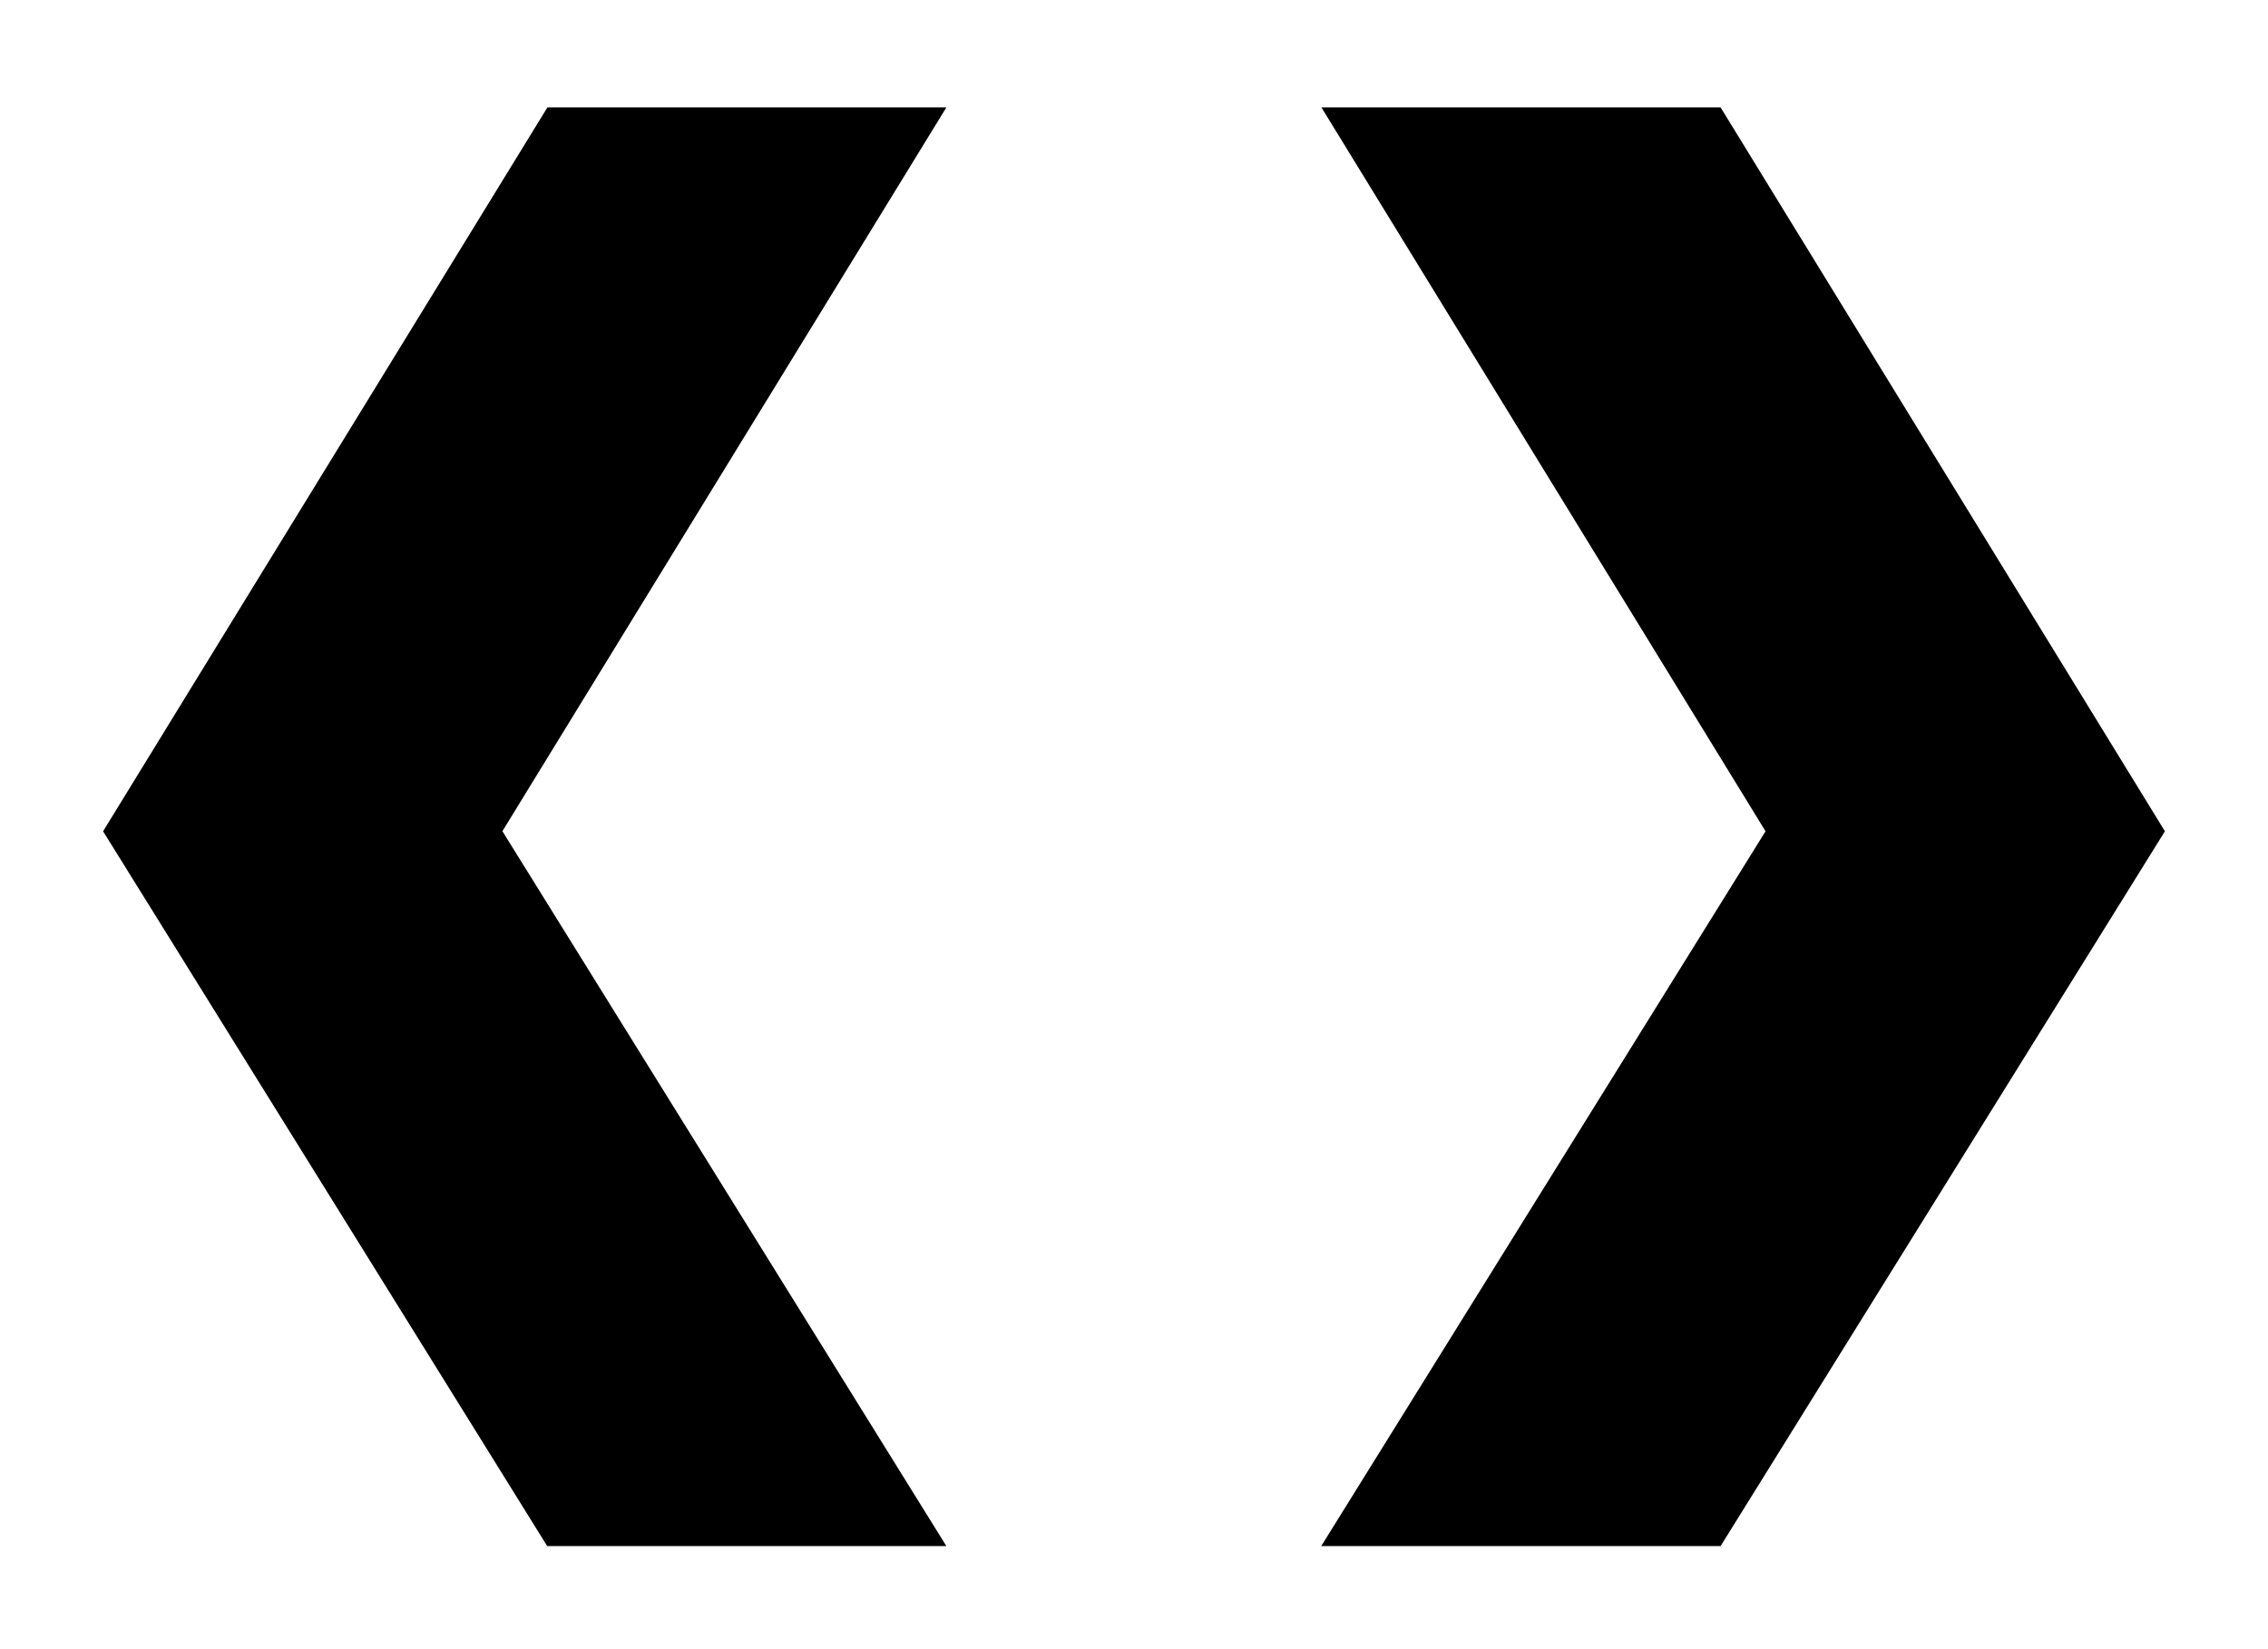 <svg xmlns="http://www.w3.org/2000/svg" viewBox="0 0 22 16">
  <path fill="currentColor" d="M4.873 8.065L9.18 1.042H5.31L1 8.065 5.308 15H9.18L4.874 8.065zM16.69 1.042h-3.872l4.308 7.023L12.816 15h3.874L21 8.065l-4.31-7.023z"/>
</svg>
